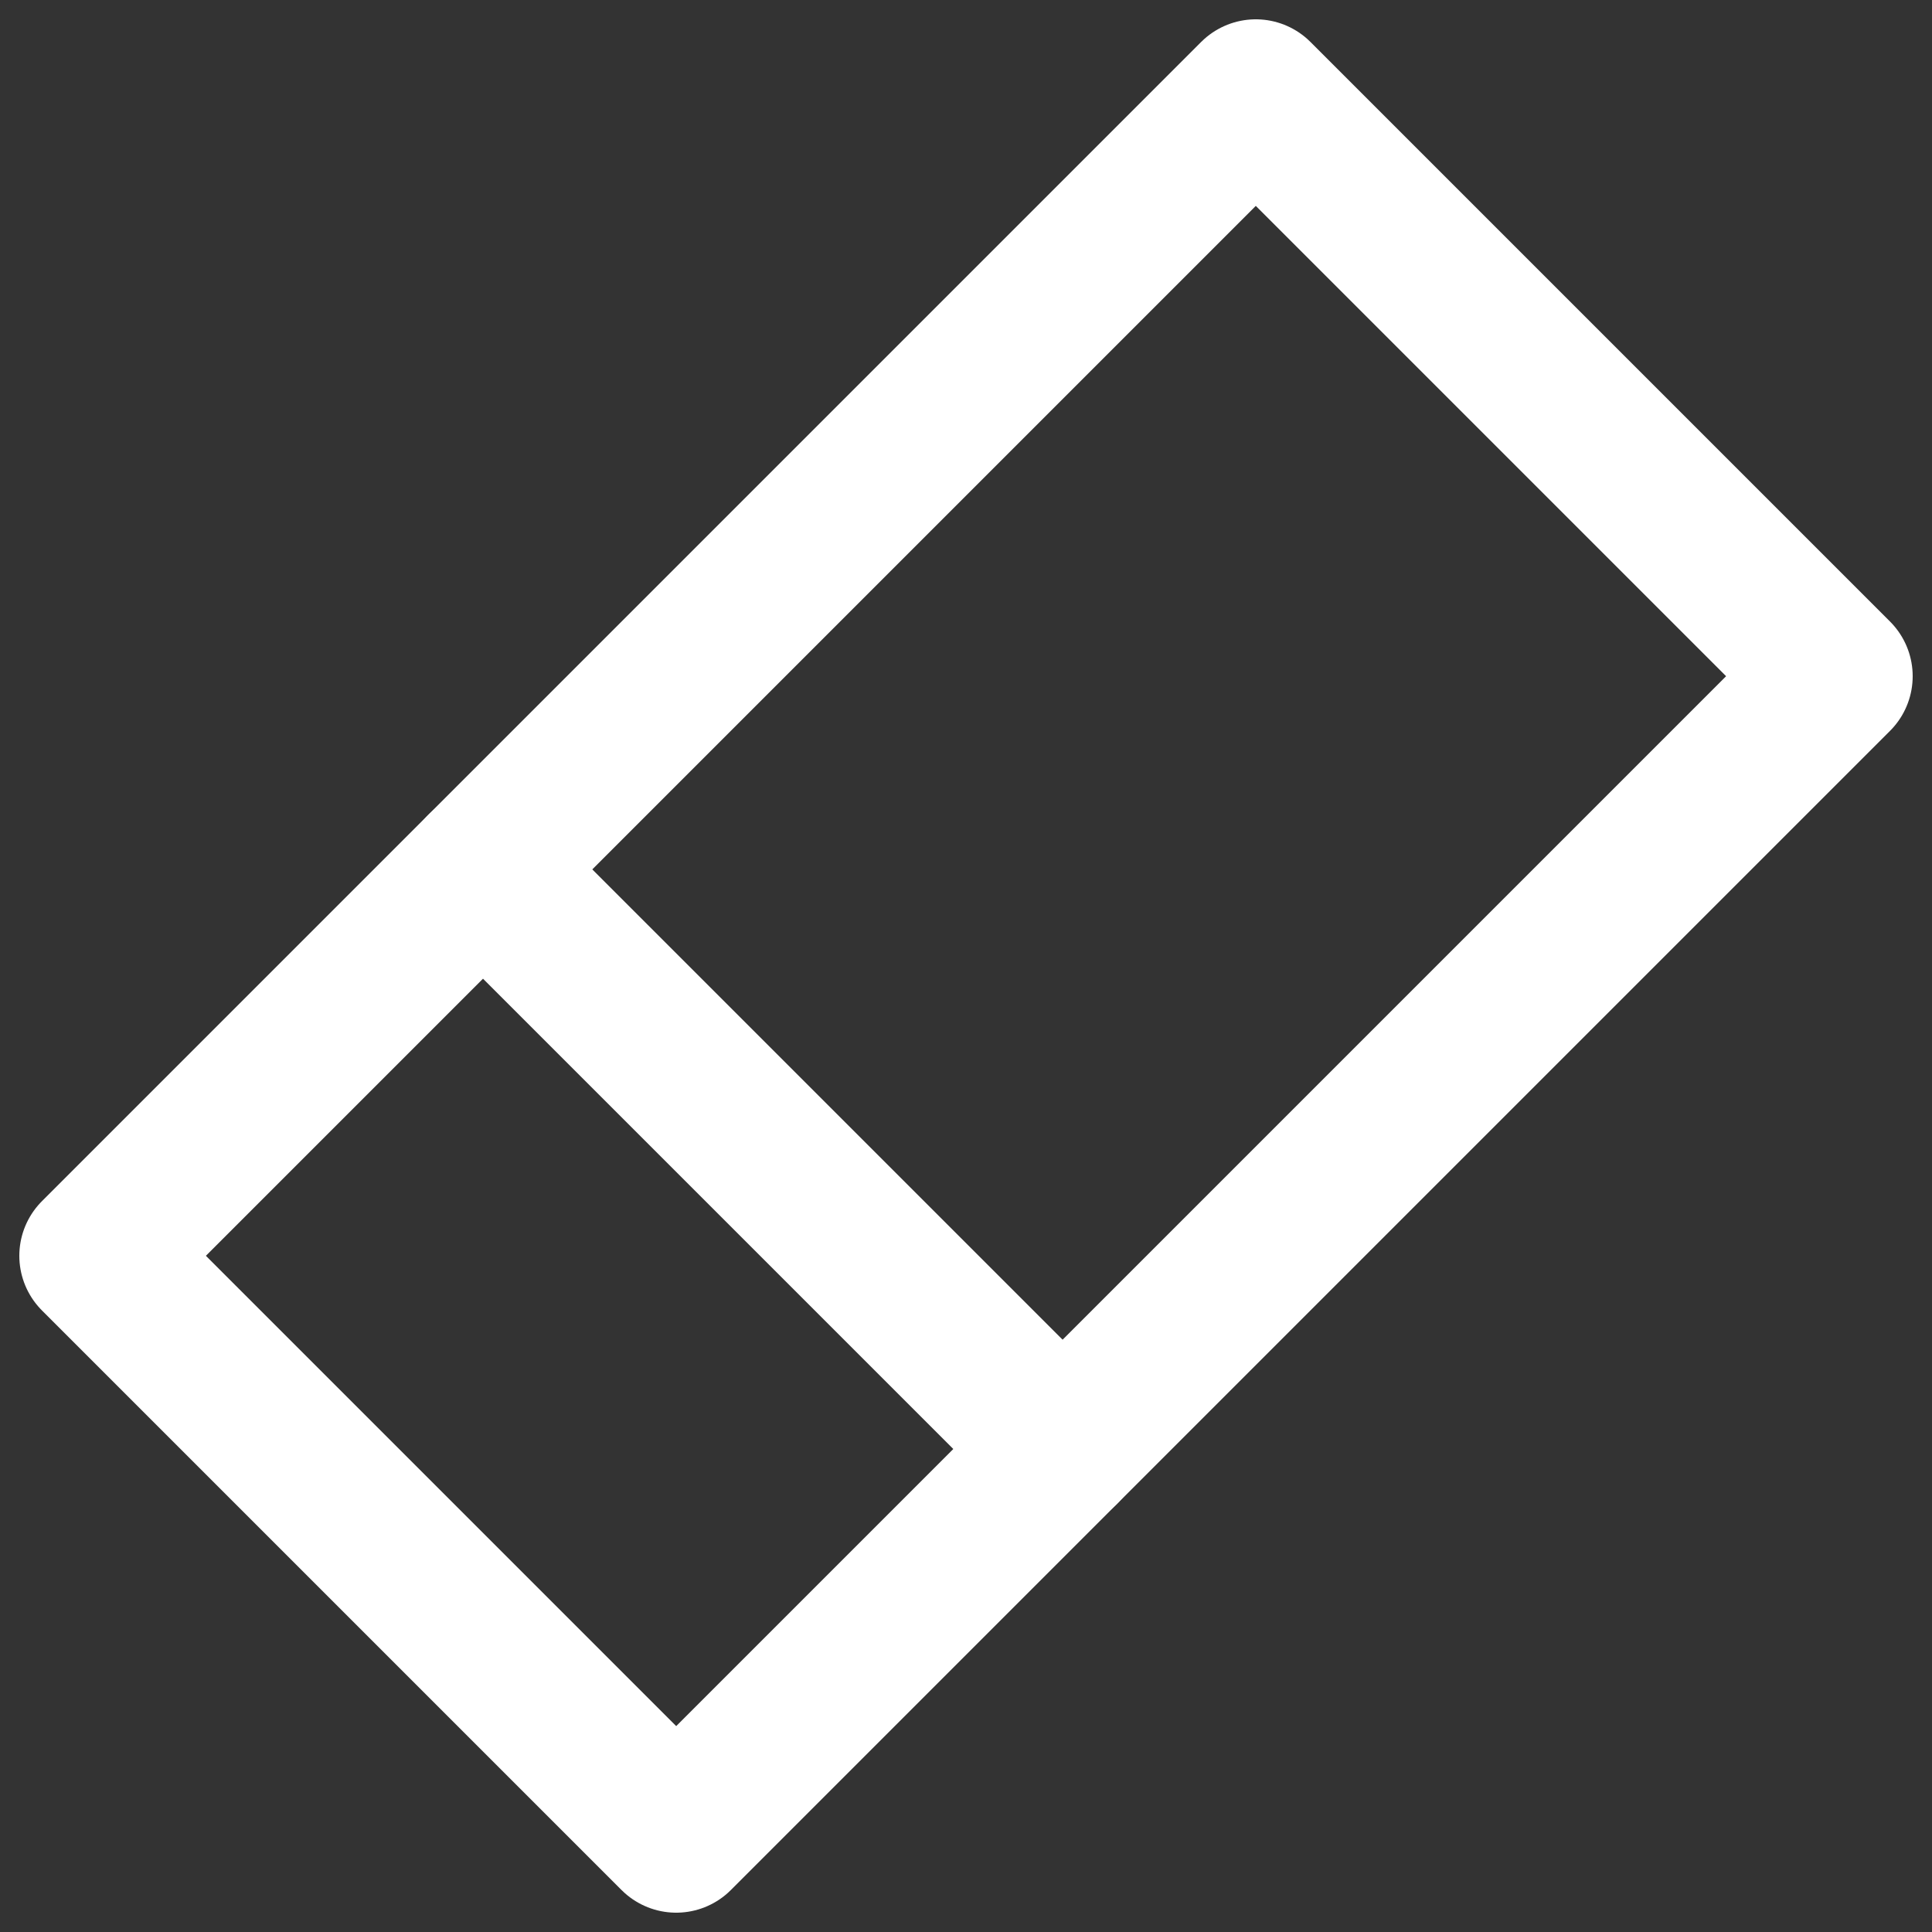 <svg stroke="white" stroke-width="8" stroke-linejoin="round" stroke-linecap="round" fill="none"
        xmlns="http://www.w3.org/2000/svg" width="100" height="100" viewBox="0 0 100 100">
        <rect x="0" y="0" width="100" height="100" fill="#333333" stroke="none"/>
        <path d="M5,65 
            L65,5 
            L95,35 
            L35,95 
            z" />
        <path d="M25,45 
            L55,75" />
</svg>